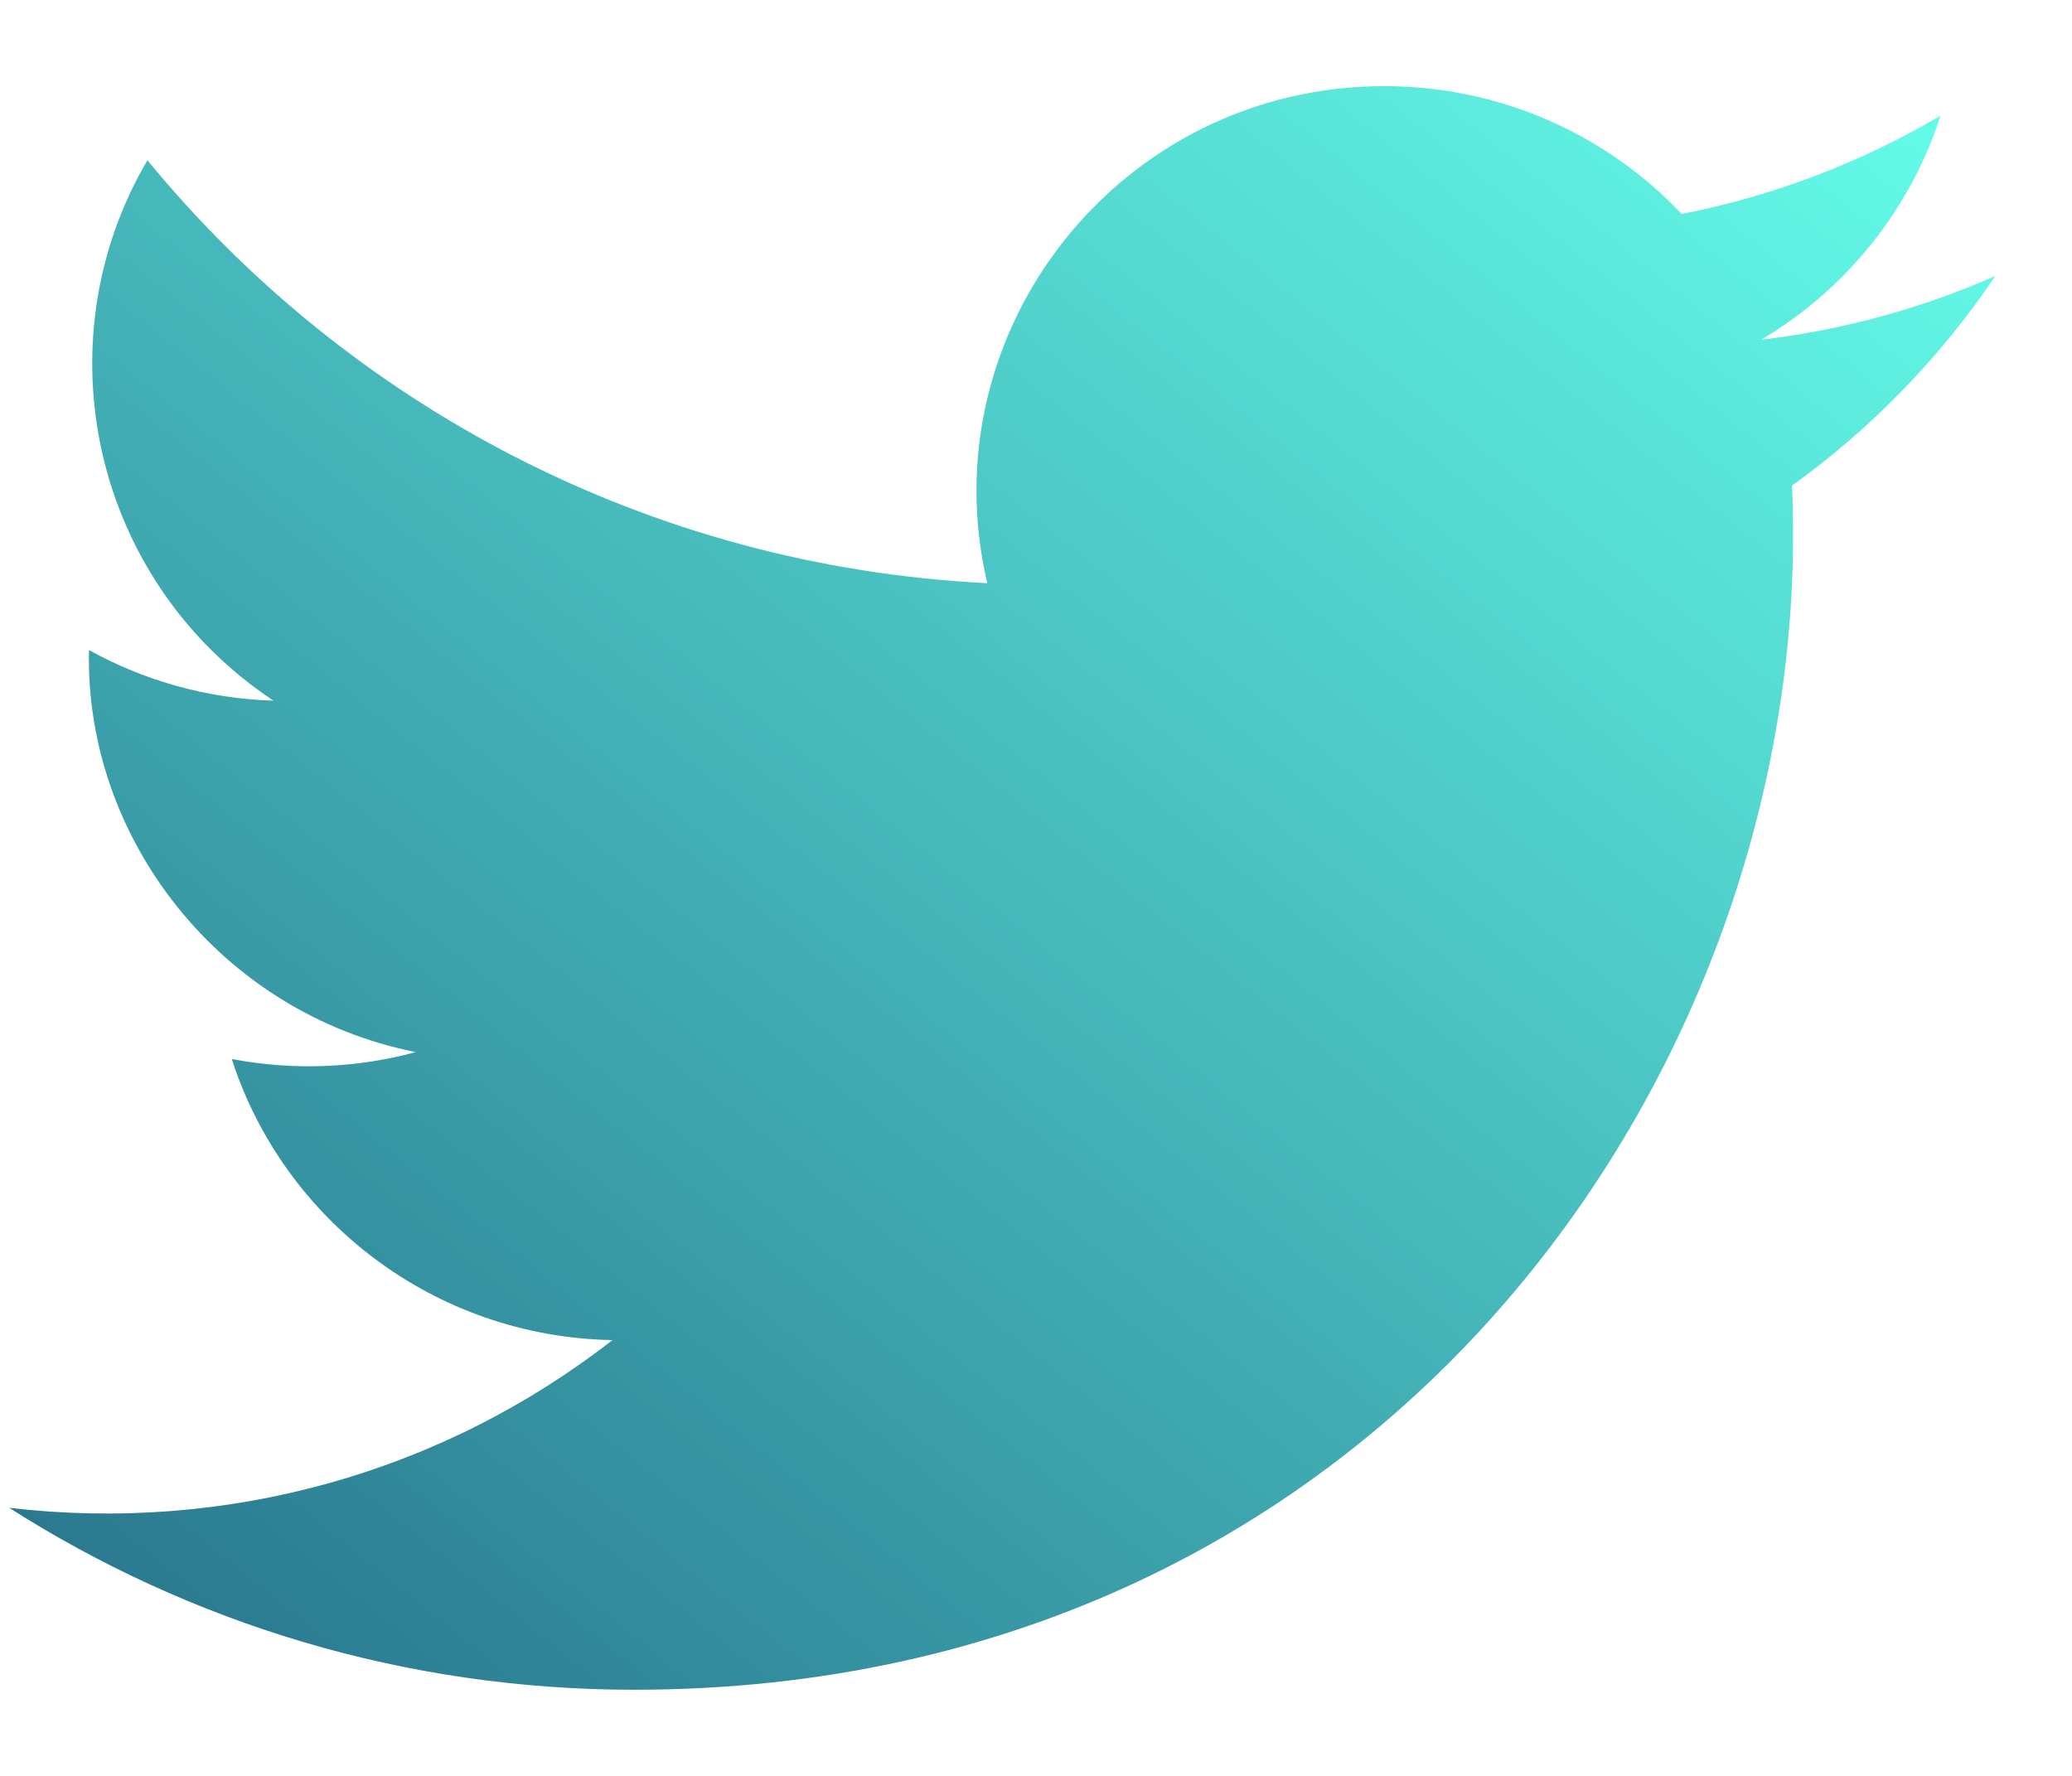 <svg width="21" height="18" viewBox="0 0 21 18" fill="none" xmlns="http://www.w3.org/2000/svg">
<path id="Path" d="M20.223 2.797C19.482 3.124 18.686 3.344 17.851 3.443C18.704 2.936 19.359 2.132 19.667 1.173C18.869 1.643 17.985 1.985 17.044 2.169C16.292 1.372 15.217 0.873 14.03 0.873C11.363 0.873 9.404 3.345 10.006 5.911C6.575 5.74 3.532 4.107 1.494 1.624C0.412 3.468 0.933 5.881 2.772 7.102C2.096 7.081 1.458 6.897 0.902 6.589C0.857 8.49 2.228 10.268 4.214 10.664C3.633 10.821 2.997 10.857 2.349 10.734C2.874 12.364 4.399 13.55 6.207 13.583C4.471 14.936 2.284 15.54 0.093 15.283C1.921 16.448 4.092 17.127 6.424 17.127C14.091 17.127 18.424 10.693 18.162 4.922C18.969 4.342 19.669 3.62 20.223 2.797Z" fill="url(#paint0_linear_0_4014)"/>
<defs>
<linearGradient id="paint0_linear_0_4014" x1="10.158" y1="-7.253" x2="-5.731" y2="12.425" gradientUnits="userSpaceOnUse">
<stop stop-color="#65FFEB"/>
<stop offset="1" stop-color="#27718A"/>
</linearGradient>
</defs>
</svg>
